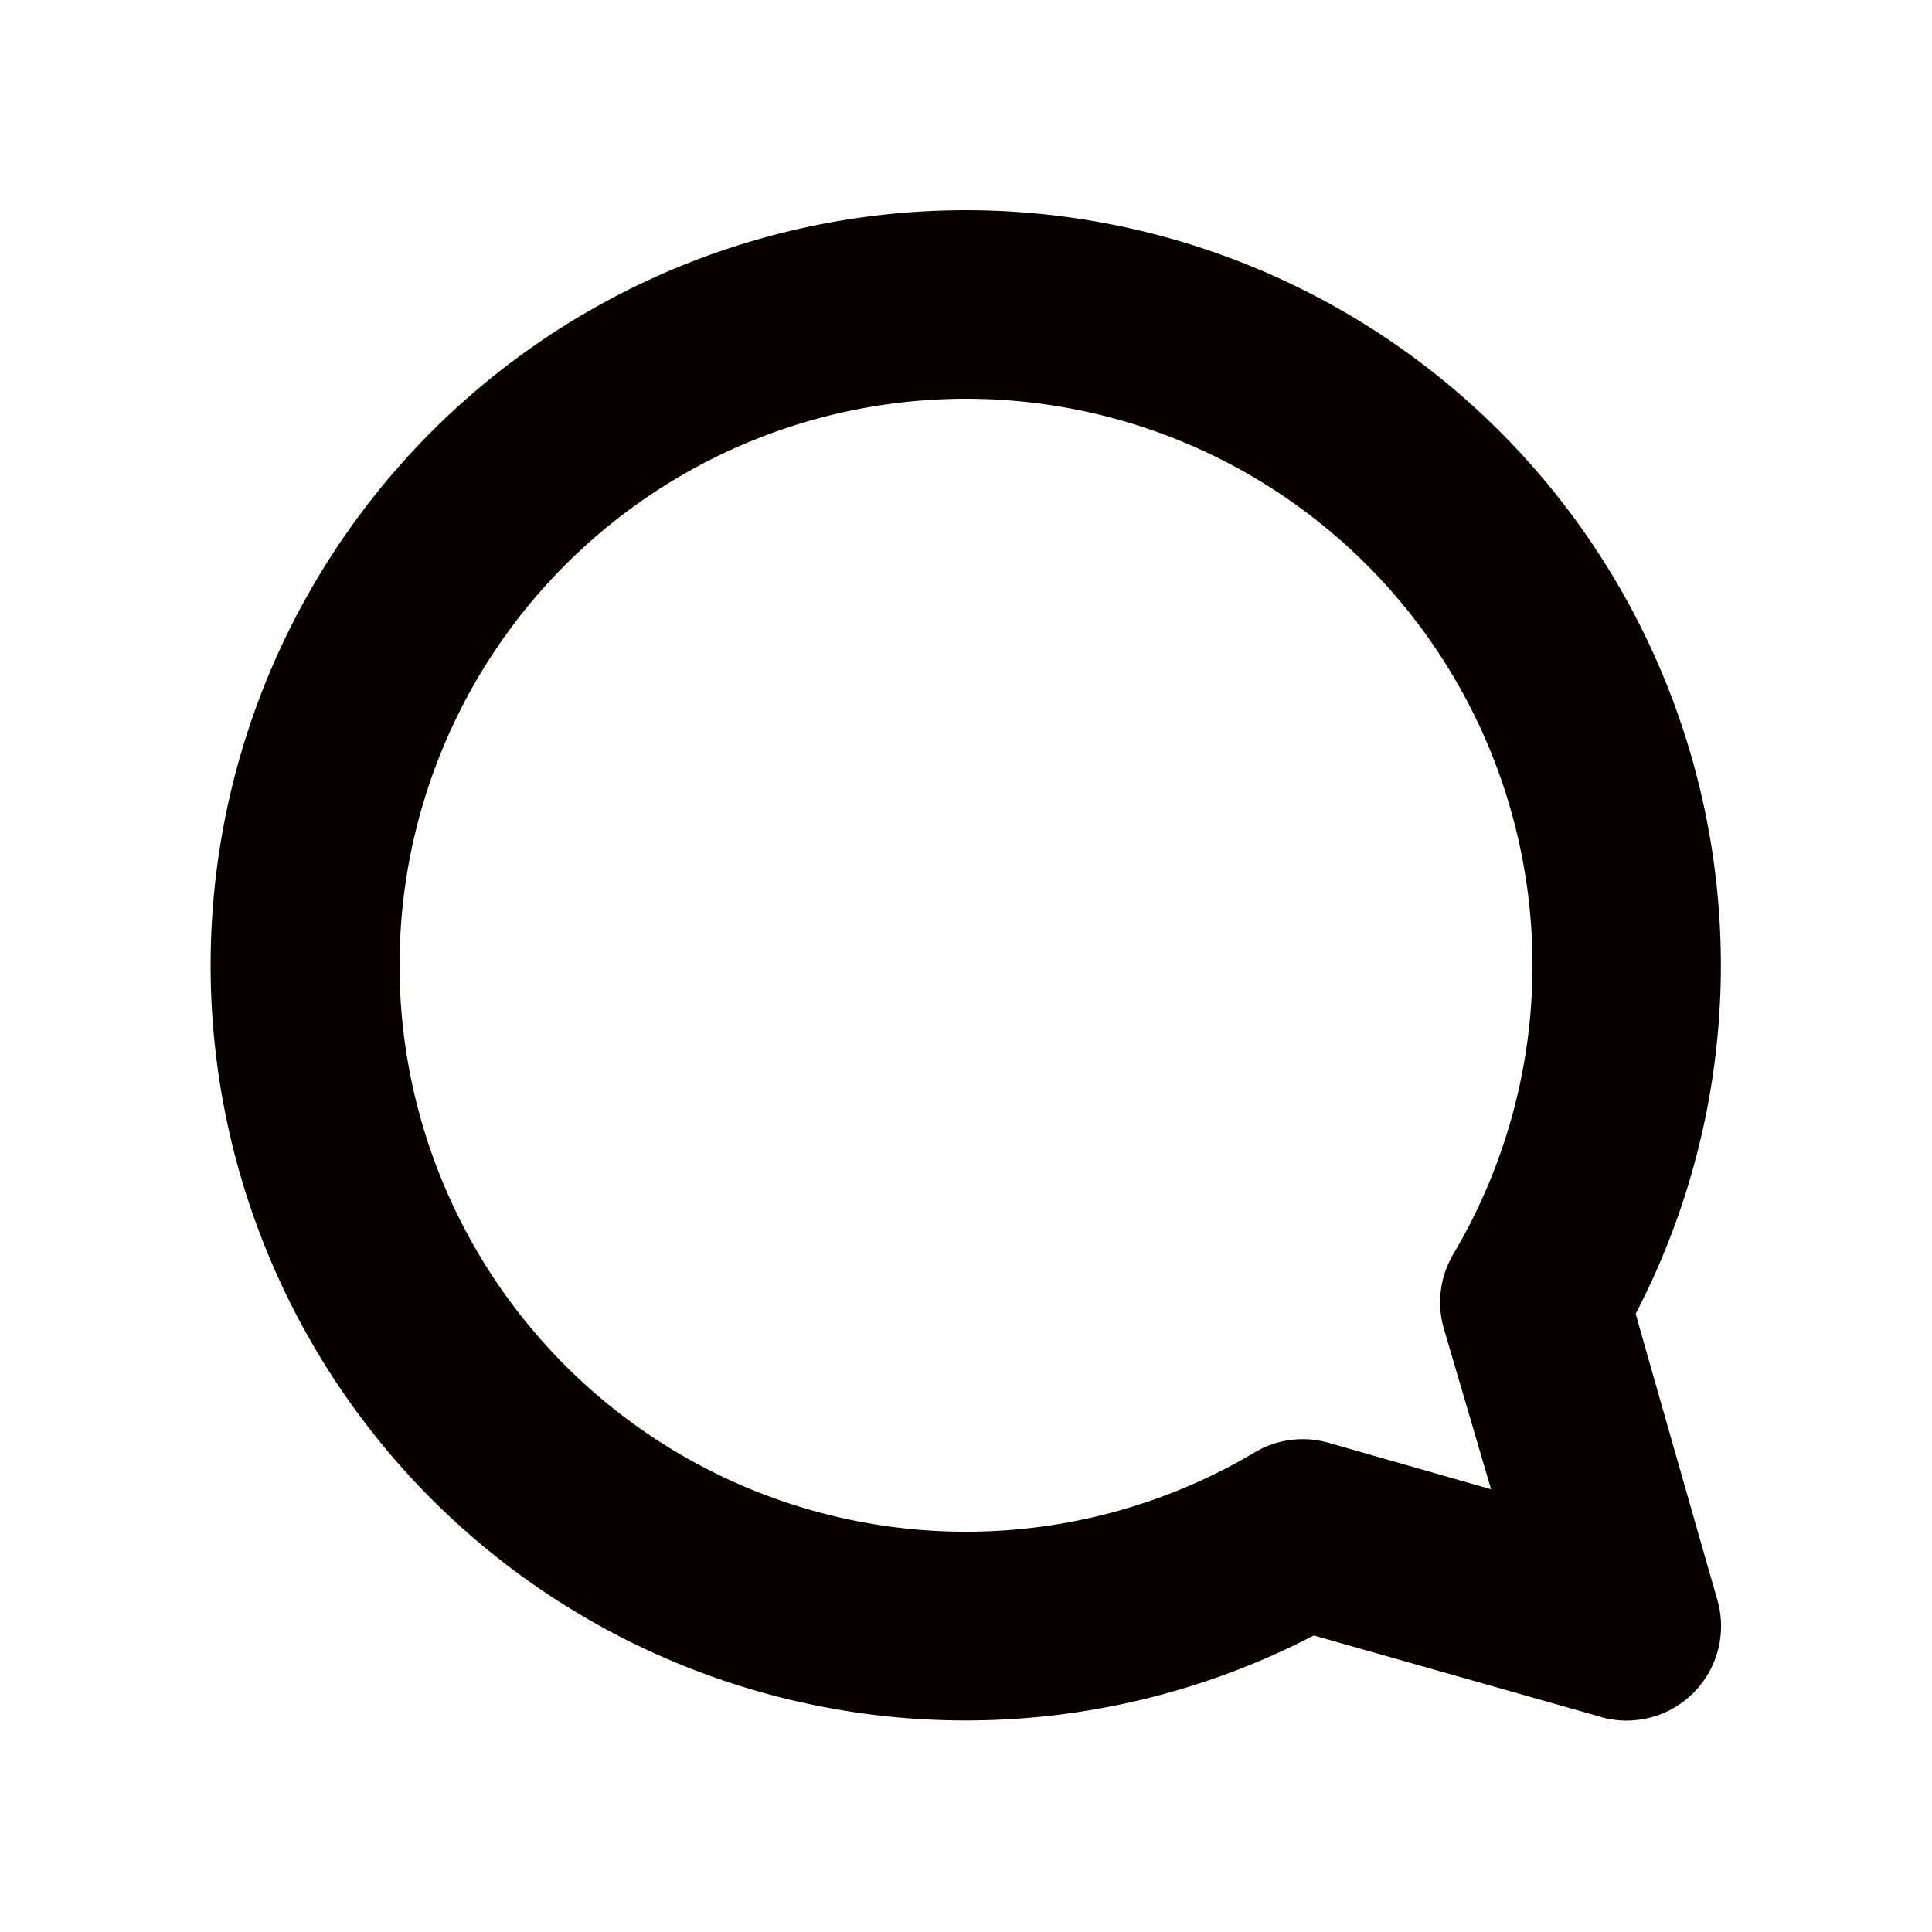 <svg id="レイヤー_2" data-name="レイヤー 2" xmlns="http://www.w3.org/2000/svg" viewBox="0 0 591.02 591.02"><defs><style>.cls-1{fill:#070001;}</style></defs><g id="Components"><g id="SliceIcon"><g id="Icons"><g id="Icons_Bubble-Icon" data-name="Icons/Bubble-Icon"><path id="Bubble-Icon" class="cls-1" d="M295.3,468.57a173.29,173.29,0,1,1,149.27-84.9,29,29,0,0,0-2.9,22.72l14.47,49.19-49.6-14.18a28.75,28.75,0,0,0-22.72,2.9,172.92,172.92,0,0,1-88.52,24.27Zm194.31,56.66a28.91,28.91,0,0,0,35.77-35.72c-2.9-10.08-25-87.33-25-87.63a231,231,0,1,0-98.48,98.43l87.86,24.92Z"/></g></g></g></g></svg>
